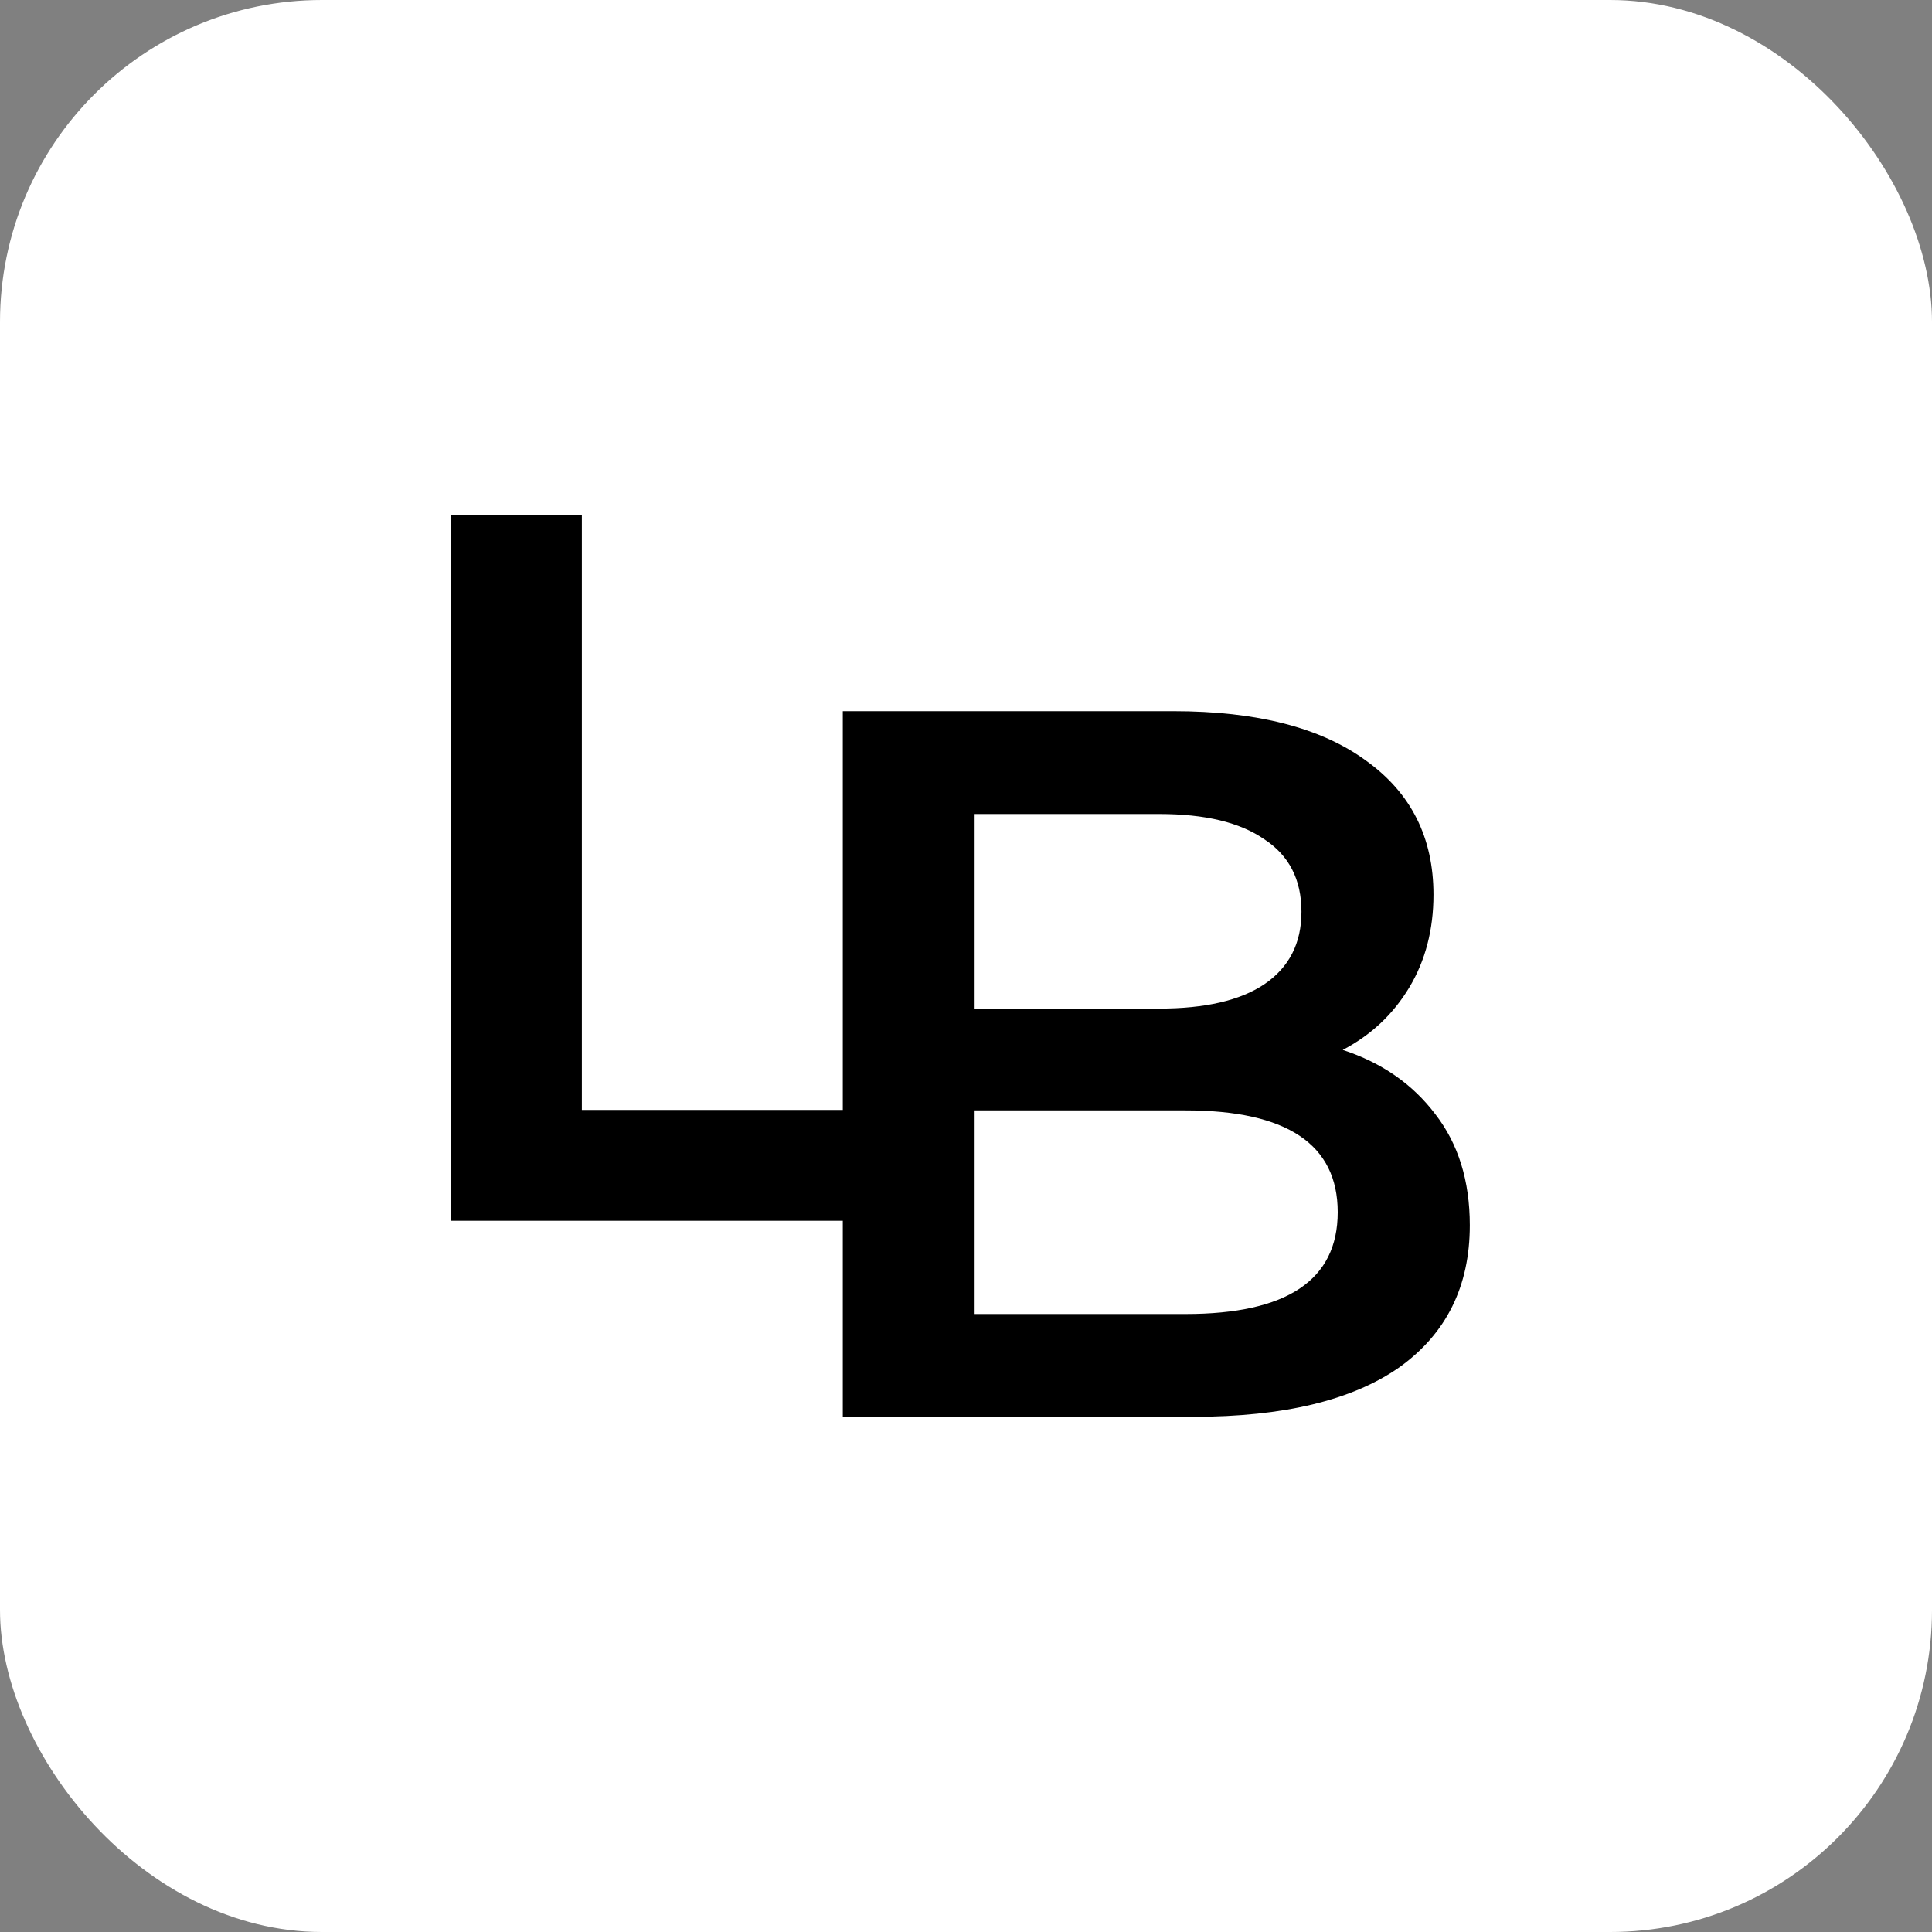 <svg width="30" height="30" viewBox="0 0 30 30" fill="none" xmlns="http://www.w3.org/2000/svg">
<rect x="0" y="0" width="30" height="30" fill="#808080" stroke="none"/>
<rect width="30" height="30" rx="5" fill="white"/>
<path d="M7 8H9.035V17.235H14.764V18.956H7V8Z" fill="black"/>
<path d="M20.85 16.303C21.456 16.501 21.936 16.835 22.29 17.304C22.645 17.764 22.823 18.337 22.823 19.026C22.823 19.976 22.457 20.711 21.727 21.233C20.997 21.744 19.932 22 18.534 22H13.087V11.043H18.221C19.515 11.043 20.511 11.299 21.21 11.81C21.91 12.311 22.259 13.005 22.259 13.892C22.259 14.435 22.134 14.915 21.884 15.332C21.633 15.75 21.289 16.073 20.85 16.303ZM15.122 12.64V15.661H18.002C18.711 15.661 19.254 15.536 19.63 15.285C20.016 15.024 20.209 14.649 20.209 14.158C20.209 13.657 20.016 13.282 19.63 13.031C19.254 12.77 18.711 12.64 18.002 12.64H15.122ZM18.409 20.404C19.984 20.404 20.772 19.877 20.772 18.823C20.772 17.769 19.984 17.242 18.409 17.242H15.122V20.404H18.409Z" fill="black"/>
</svg>
